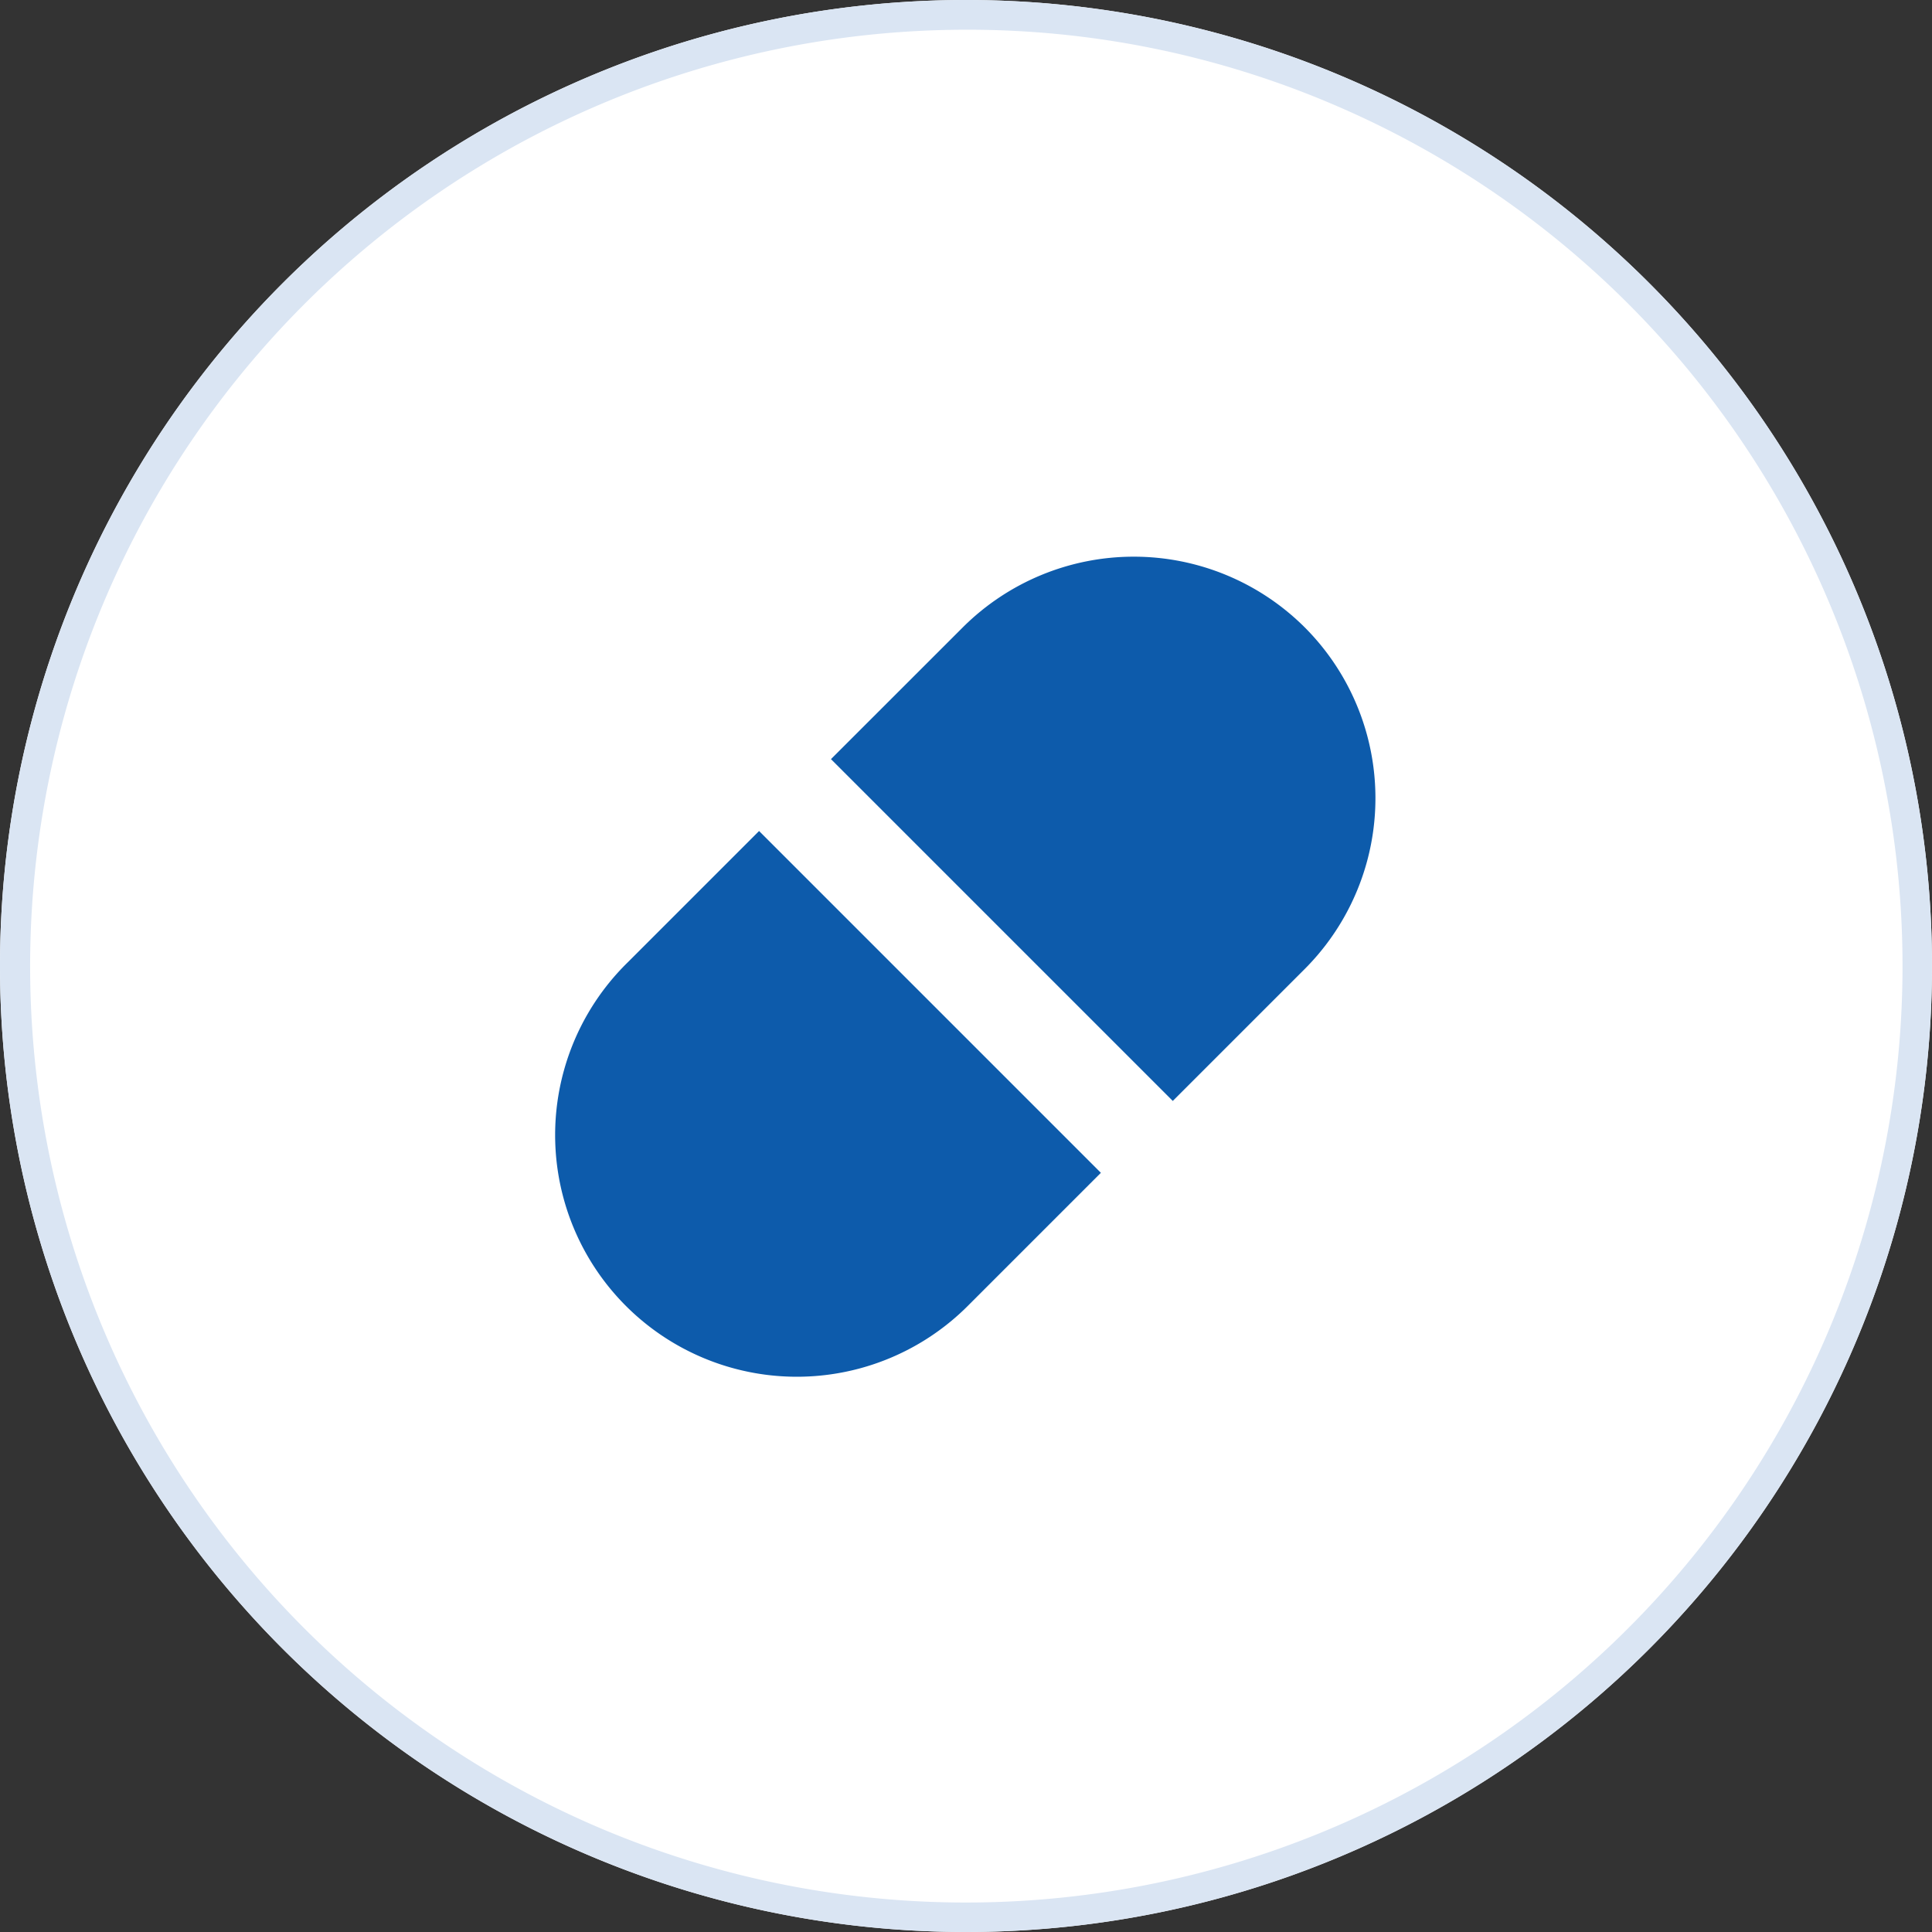 <svg xmlns="http://www.w3.org/2000/svg" width="65" height="65"><rect width="100%" height="100%" fill="#333333" stroke="none"/><g data-name="グループ 8720"><path data-name="パス 6697" d="M32.5 0A32.5 32.5 0 110 32.5 32.5 32.5 0 0132.5 0z" fill="#fff"/><path data-name="パス 6697 - アウトライン" d="M32.5 1a31.509 31.509 0 00-12.261 60.525 31.508 31.508 0 0024.522-58.05A31.3 31.3 0 0032.5 1m0-1A32.5 32.5 0 110 32.5 32.5 32.5 0 0132.5 0z" fill="#dae5f3"/><g fill="#0d5bab"><path data-name="パス 5381" d="M43.894 21.105a8.145 8.145 0 00-11.5 0l-4.437 4.435 11.5 11.5 4.435-4.435a8.131 8.131 0 00.002-11.5z"/><path data-name="パス 5382" d="M21.106 32.39a8.132 8.132 0 1011.5 11.5l4.432-4.432-11.5-11.5z"/></g></g></svg>
